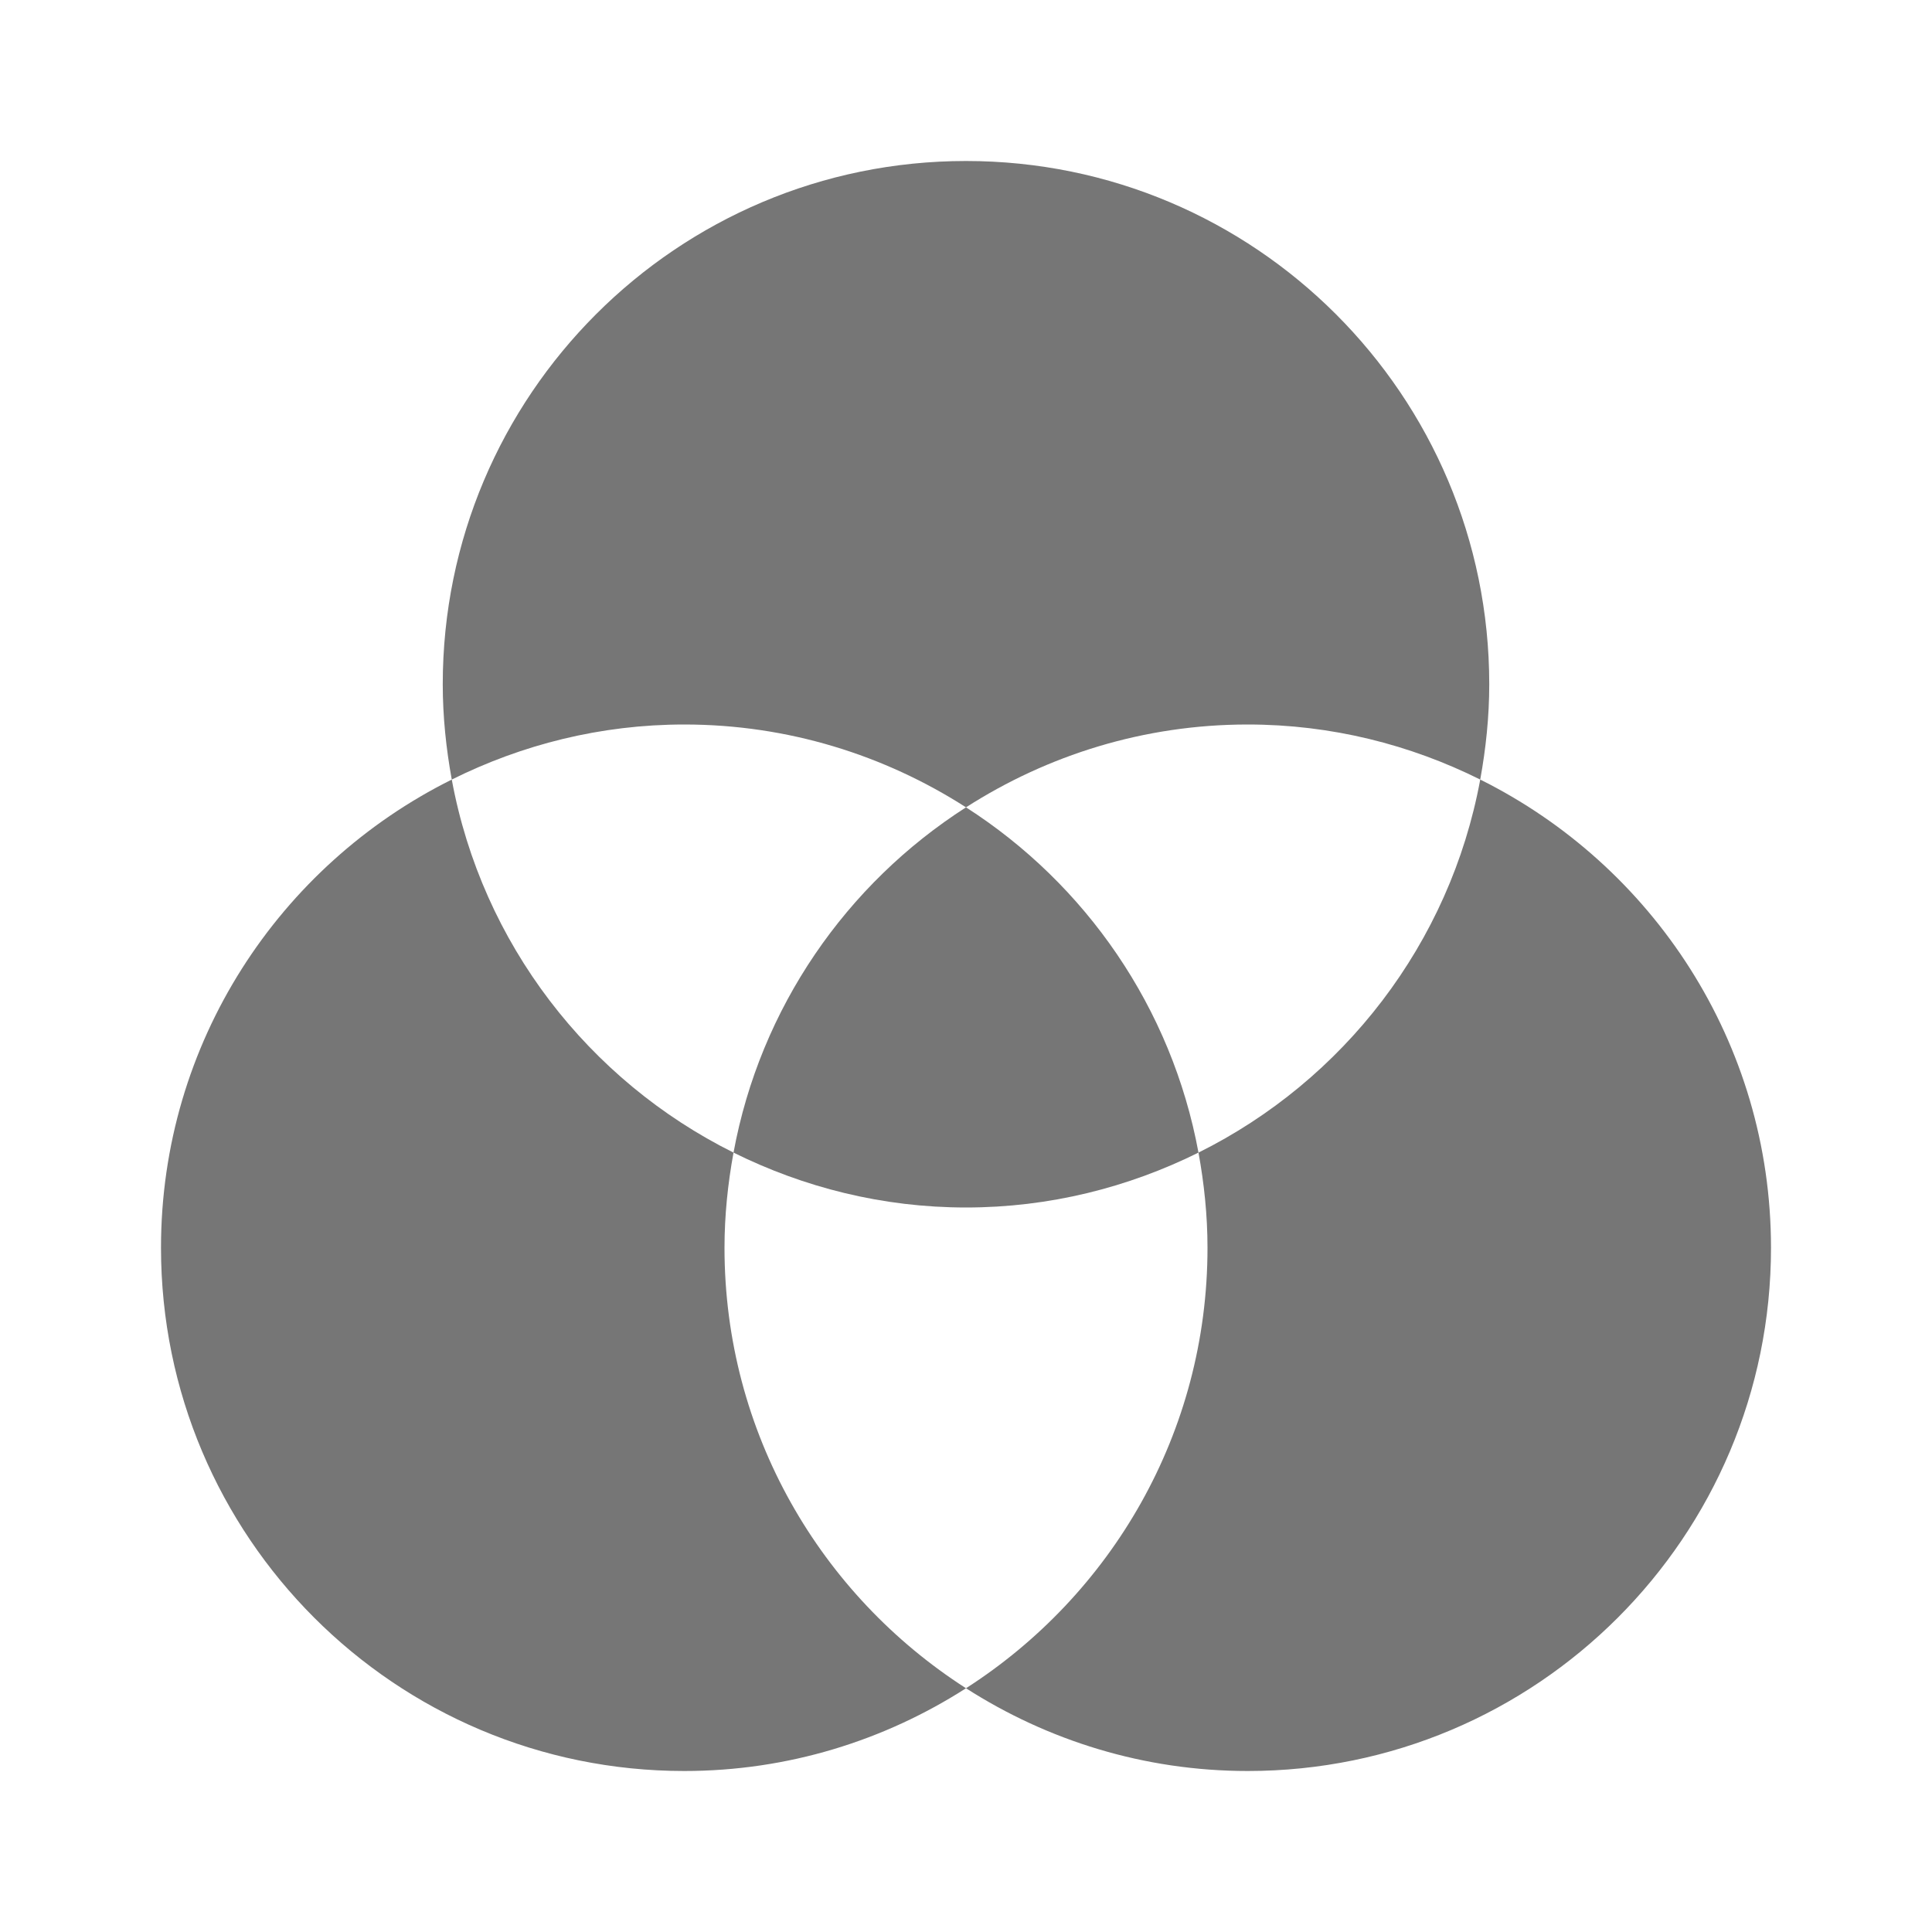<?xml version="1.0" encoding="utf-8"?>
<!-- Generator: Adobe Illustrator 17.1.0, SVG Export Plug-In . SVG Version: 6.00 Build 0)  -->
<!DOCTYPE svg PUBLIC "-//W3C//DTD SVG 1.1//EN" "http://www.w3.org/Graphics/SVG/1.1/DTD/svg11.dtd">
<svg version="1.1" xmlns="http://www.w3.org/2000/svg" xmlns:xlink="http://www.w3.org/1999/xlink" x="0px" y="0px" width="24px"
	 height="24px" viewBox="0 0 24 24" enable-background="new 0 0 24 24" xml:space="preserve">
<g id="Frame_-_24px">
	<rect fill="none" width="24" height="24"/>
</g>
<g id="Filled_Icons">
	<g>
		<path fill="#767676" d="M9,15.5c0-0.404,0.042-0.799,0.112-1.182c-1.8-0.895-3.124-2.596-3.5-4.634C3.474,10.748,2,12.949,2,15.5
			C2,19.09,4.91,22,8.5,22c1.29,0,2.489-0.38,3.5-1.028C10.197,19.816,9,17.801,9,15.5z"/>
		<path fill="#767676" d="M12,10.029C13.011,9.381,14.21,9,15.5,9c1.038,0,2.017,0.25,2.888,0.684C18.458,9.299,18.5,8.904,18.5,8.5
			C18.5,4.911,15.59,2,12,2S5.5,4.911,5.5,8.5c0,0.404,0.042,0.799,0.112,1.184C6.483,9.25,7.462,9,8.5,9
			C9.79,9,10.989,9.381,12,10.029z"/>
		<path fill="#767676" d="M18.388,9.684c-0.376,2.038-1.7,3.739-3.5,4.634C14.958,14.701,15,15.096,15,15.5
			c0,2.301-1.197,4.316-3,5.472C13.011,21.62,14.21,22,15.5,22c3.59,0,6.5-2.91,6.5-6.5C22,12.949,20.526,10.748,18.388,9.684z"/>
		<path fill="#767676" d="M12,10.029c-1.485,0.951-2.556,2.488-2.888,4.289C9.983,14.75,10.962,15,12,15s2.017-0.25,2.888-0.682
			C14.556,12.518,13.485,10.981,12,10.029z"/>
	</g>
</g>
</svg>
